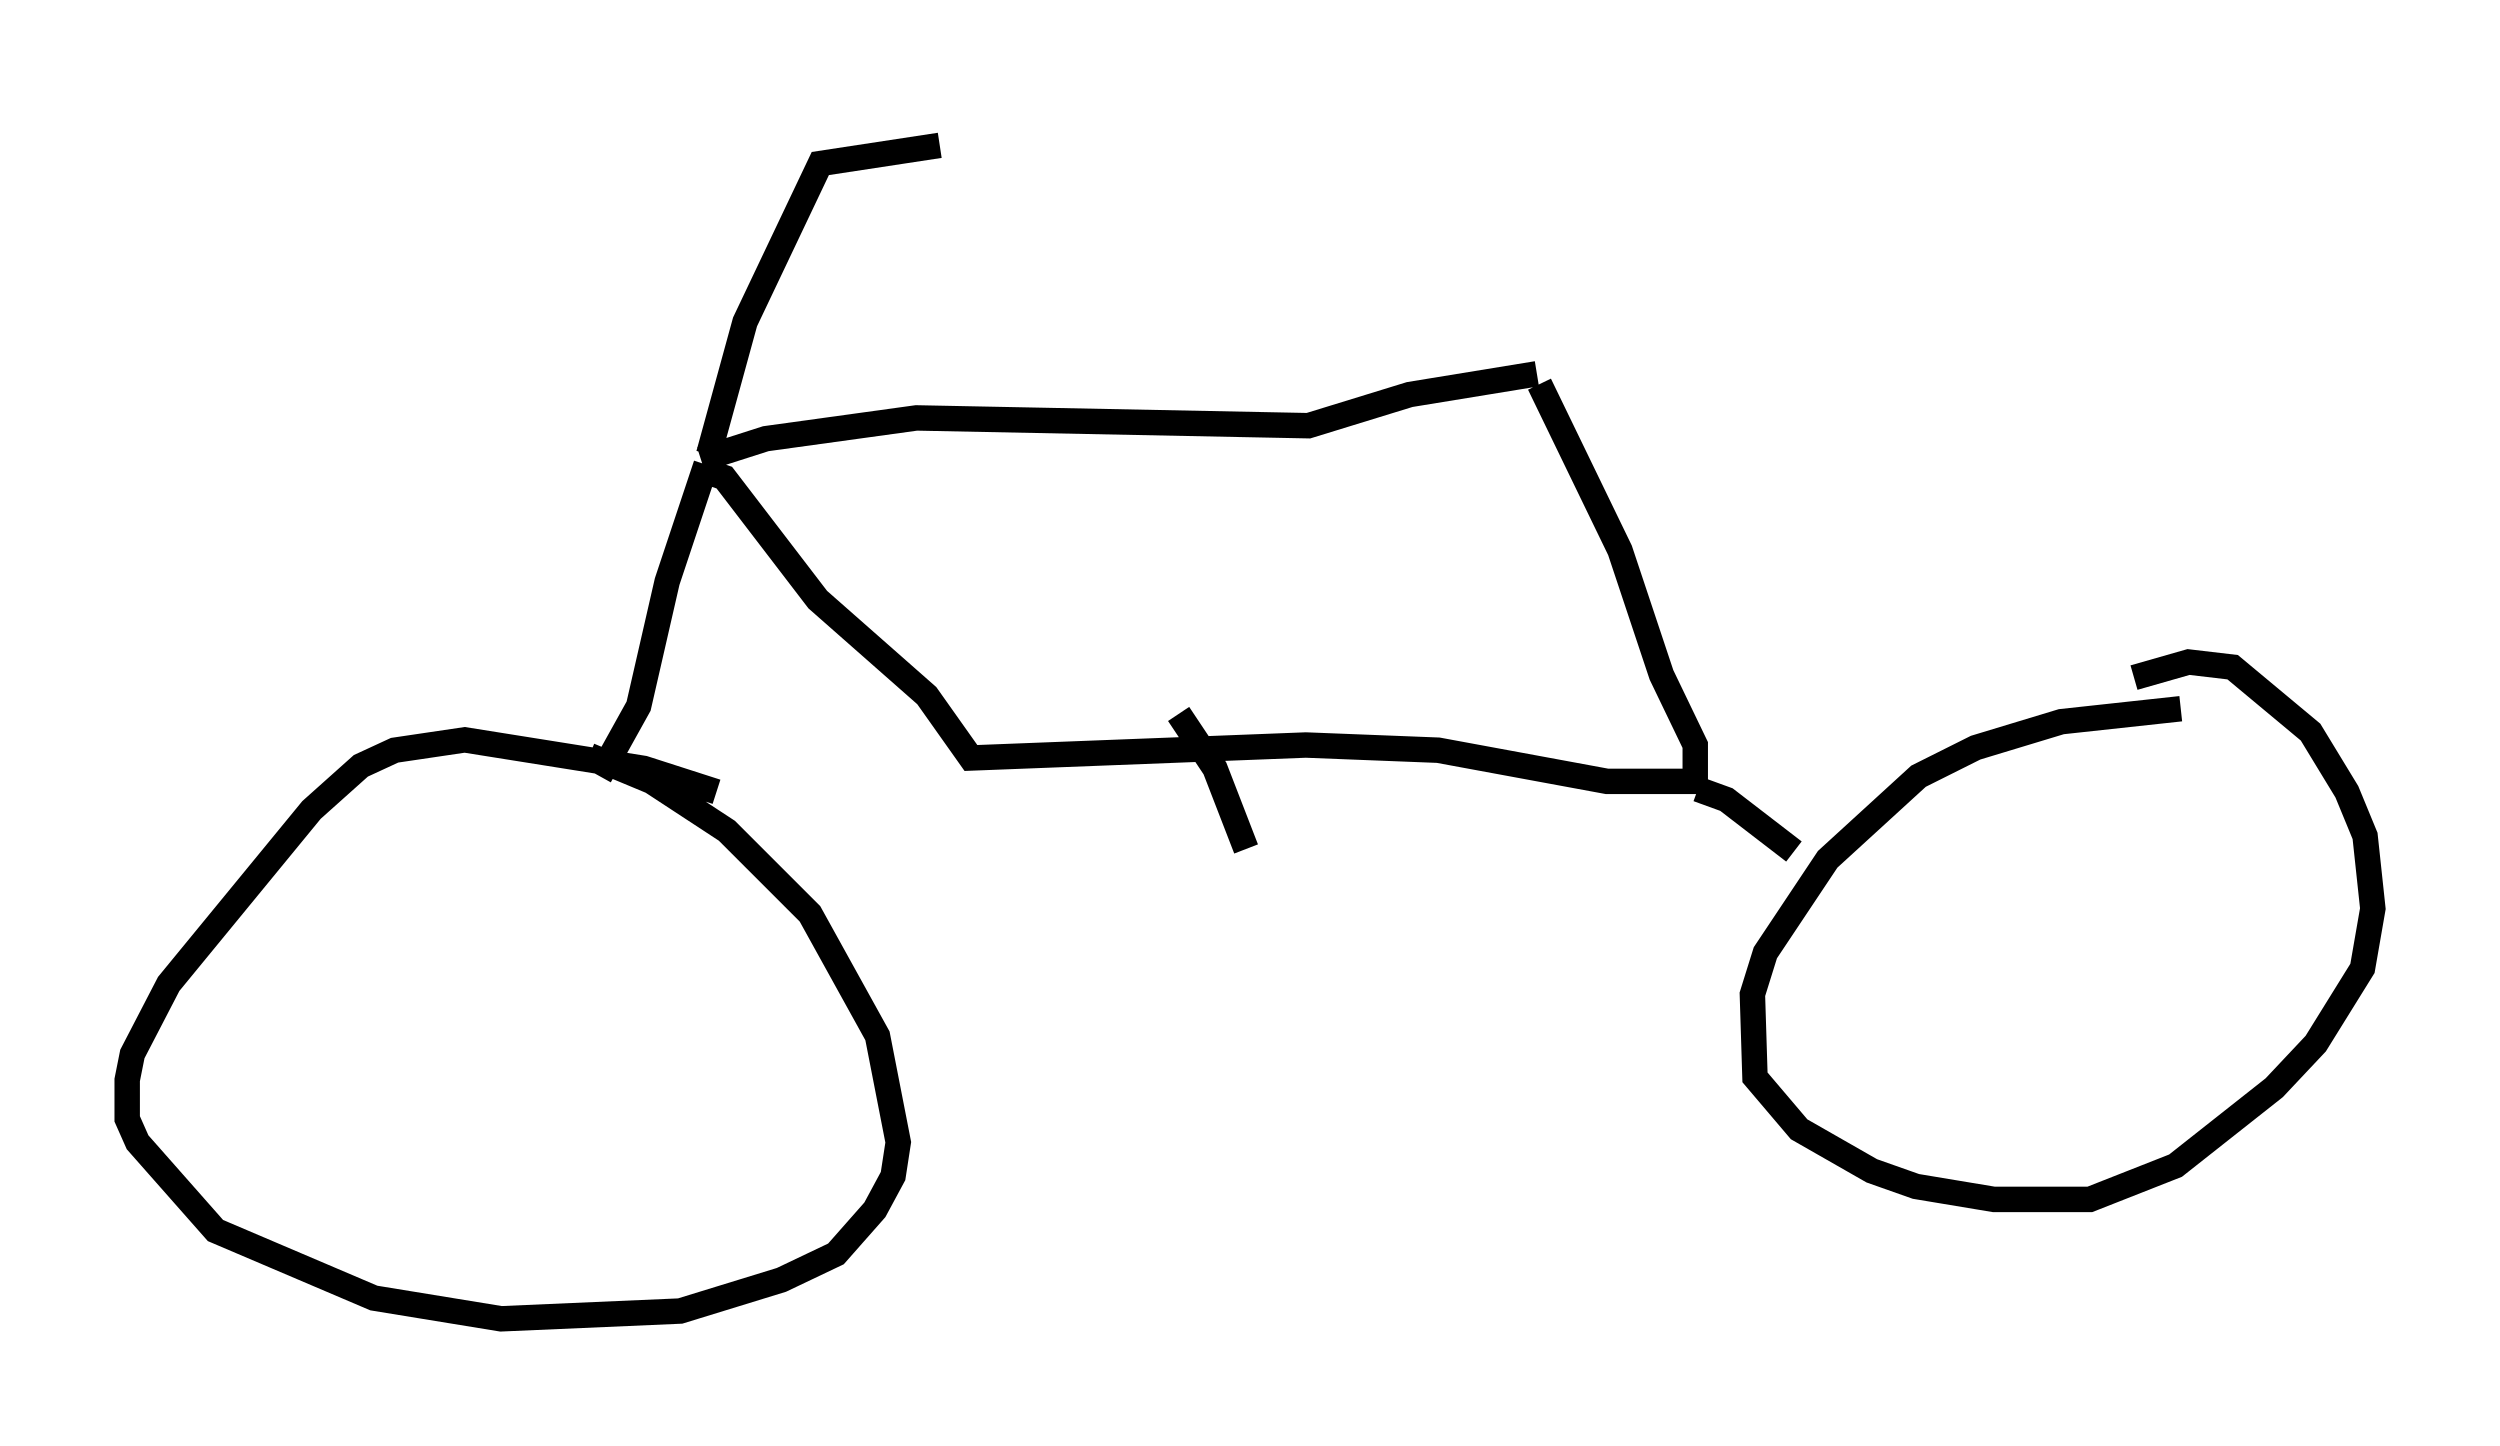 <?xml version="1.0" encoding="utf-8" ?>
<svg baseProfile="full" height="56.857" version="1.1" width="98.303" xmlns="http://www.w3.org/2000/svg" xmlns:ev="http://www.w3.org/2001/xml-events" xmlns:xlink="http://www.w3.org/1999/xlink"><defs /><rect fill="white" height="56.857" width="98.303" x="0" y="0" /><path d="M39.402, 5 m-2.45, 0.715 l-4.696, 0.715 -2.96, 6.227 l-1.429, 5.206 m-0.306, 0.204 l2.552, -0.817 5.921, -0.817 l15.415, 0.306 3.981, -1.225 l5.002, -0.817 m-32.565, 3.879 l0.613, 0.204 3.675, 4.798 l4.288, 3.777 1.735, 2.45 l13.169, -0.51 5.206, 0.204 l6.635, 1.225 3.471, 0.0 l0.0, -1.429 -1.327, -2.756 l-1.633, -4.9 -3.165, -6.533 m-32.769, 3.165 l-1.531, 4.594 -1.123, 4.9 l-1.531, 2.756 m4.594, 0.613 l-2.858, -0.919 -7.044, -1.123 l-2.756, 0.408 -1.327, 0.613 l-1.94, 1.735 -5.615, 6.84 l-1.429, 2.756 -0.204, 1.021 l0.0, 1.531 0.408, 0.919 l3.063, 3.471 6.227, 2.654 l5.002, 0.817 7.044, -0.306 l3.981, -1.225 2.144, -1.021 l1.531, -1.735 0.715, -1.327 l0.204, -1.327 -0.817, -4.185 l-2.654, -4.798 -3.267, -3.267 l-2.96, -1.94 -2.45, -1.021 m43.59, 1.327 l1.123, 0.408 2.654, 2.042 m15.211, -5.615 l-4.696, 0.51 -3.369, 1.021 l-2.246, 1.123 -3.573, 3.267 l-2.45, 3.675 -0.51, 1.633 l0.102, 3.267 1.735, 2.042 l2.858, 1.633 1.735, 0.613 l3.063, 0.51 3.777, 0.0 l3.369, -1.327 3.879, -3.063 l1.633, -1.735 1.838, -2.96 l0.408, -2.348 -0.306, -2.858 l-0.715, -1.735 -1.429, -2.348 l-3.063, -2.552 -1.735, -0.204 l-2.144, 0.613 m-37.567, 1.429 l1.429, 2.144 1.225, 3.165 " fill="none" stroke="black" stroke-width="1" /></svg>